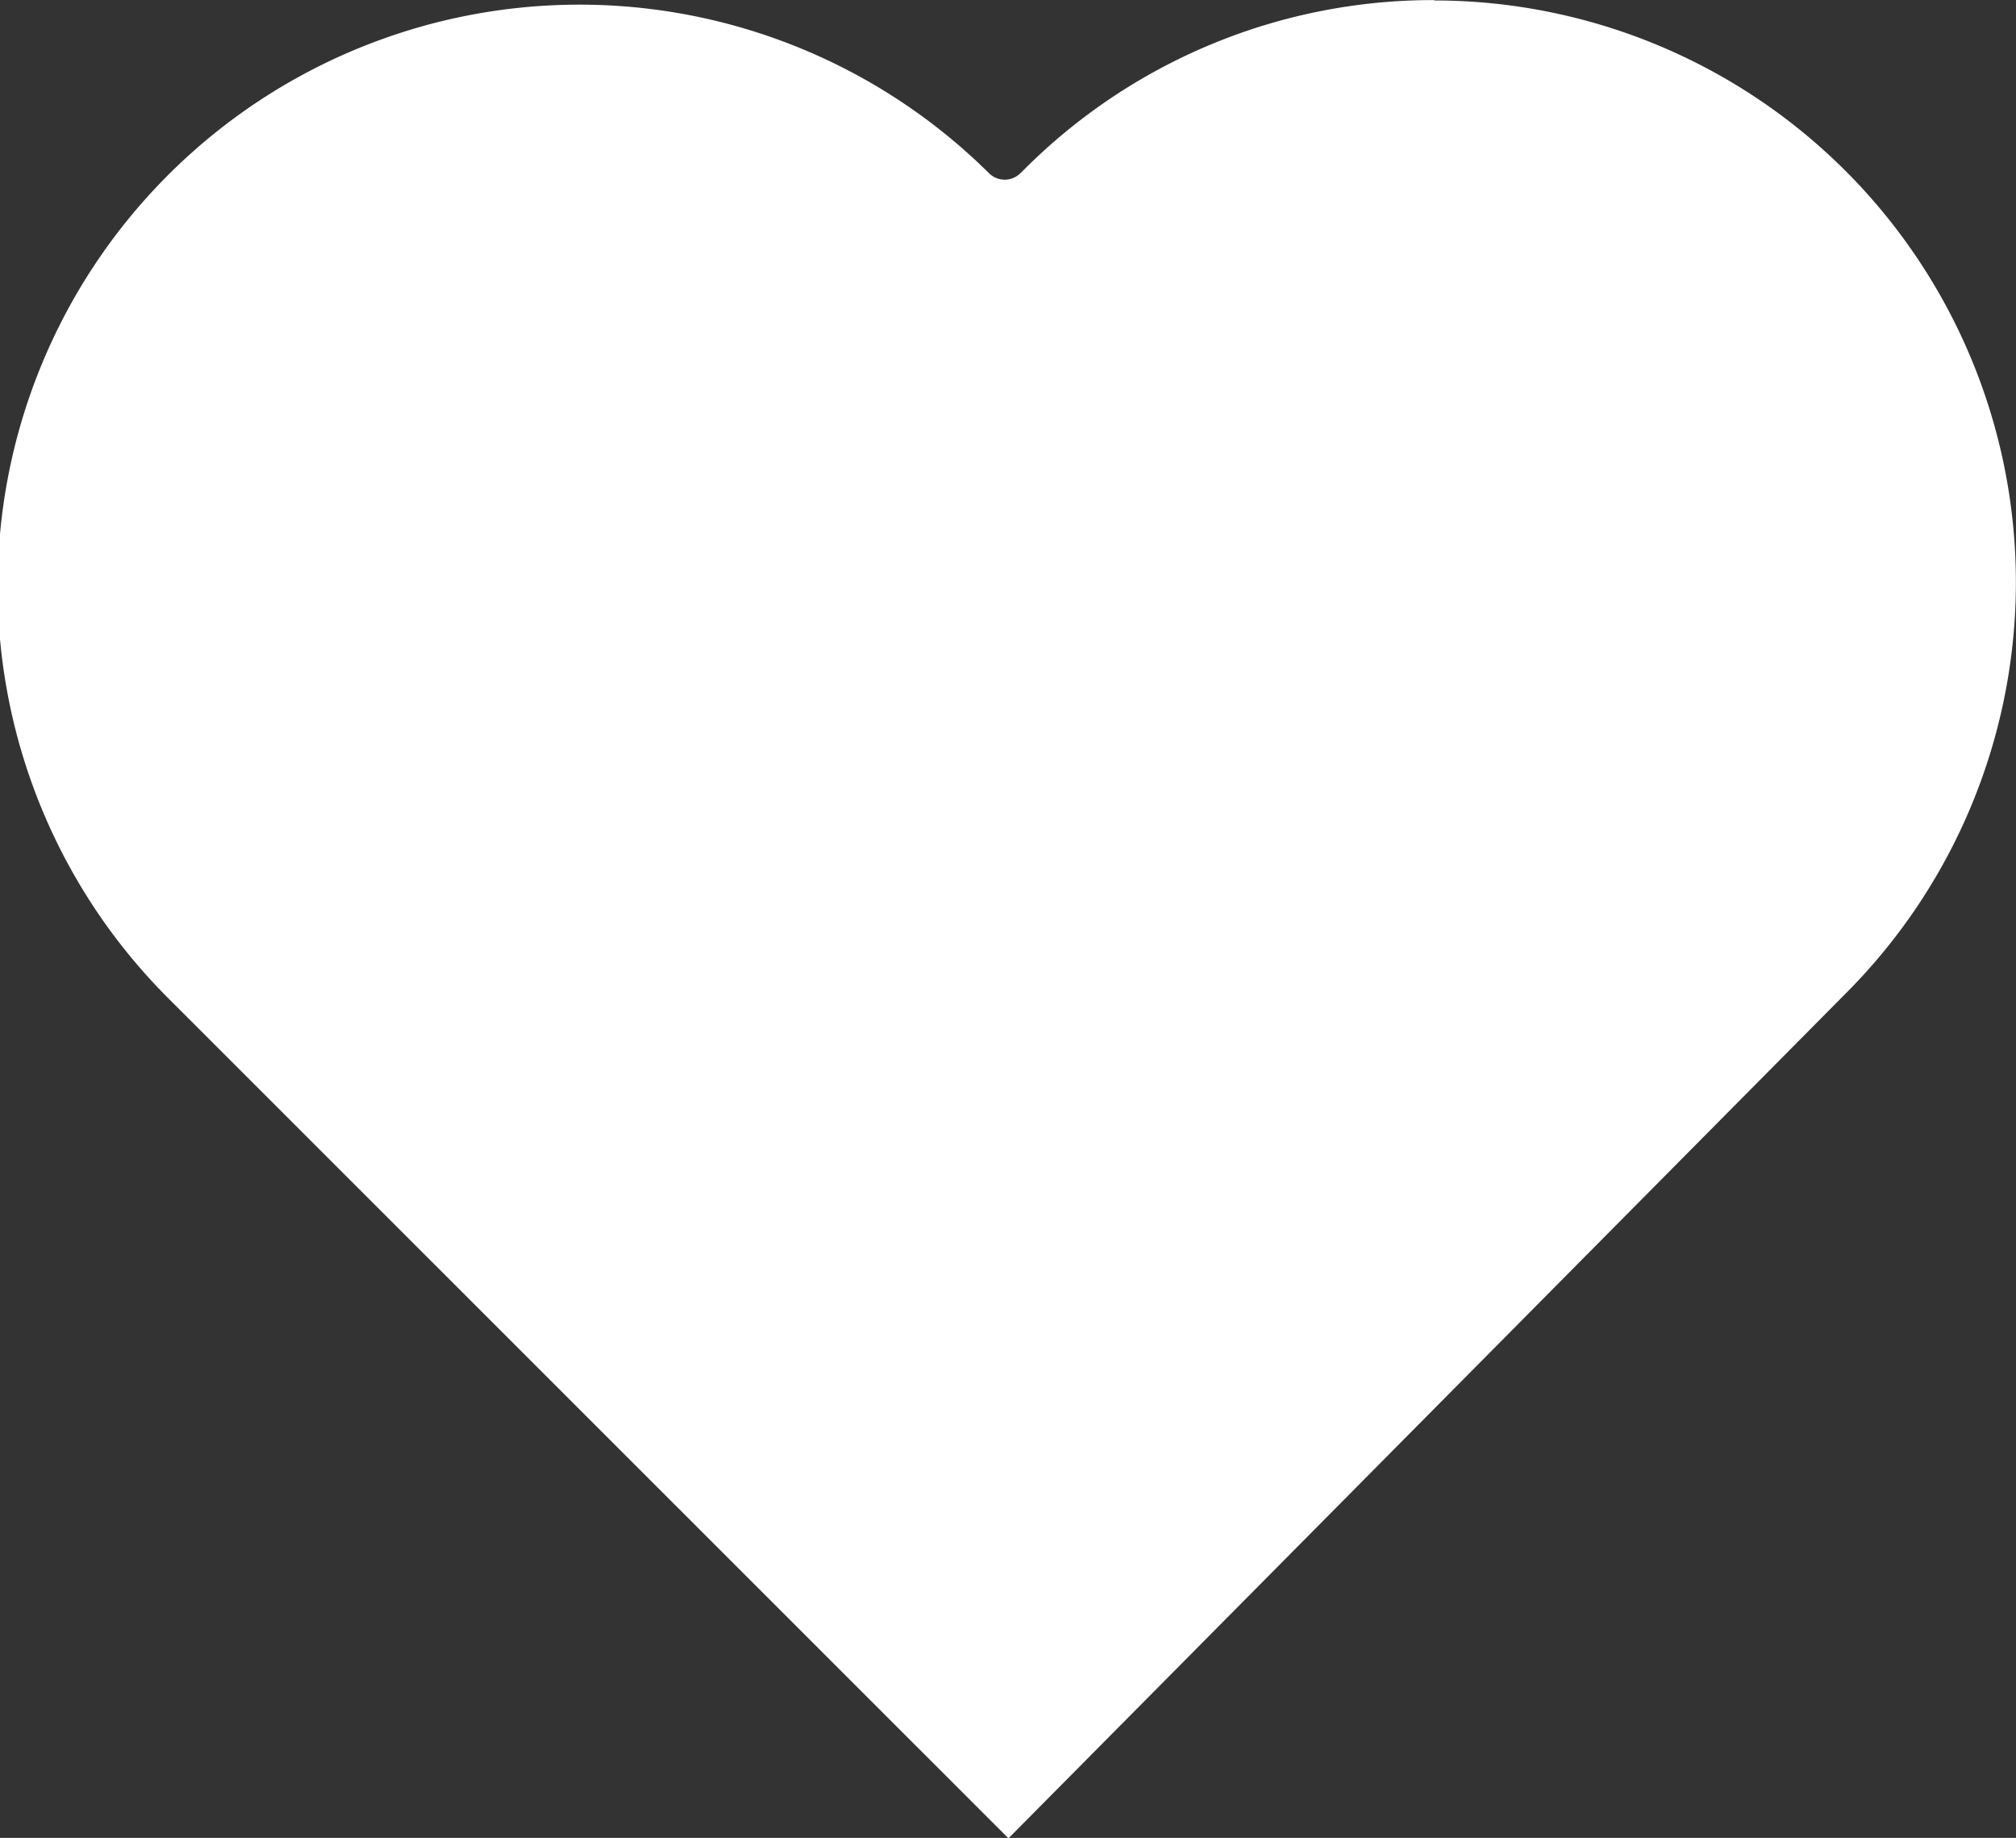 <svg xmlns="http://www.w3.org/2000/svg" width="21.704" height="19.784" viewBox="0 0 21.704 19.784">
  <rect x="0" y="0" width="21.704" height="19.784" fill="#333333" stroke="none"/>
  <path id="Tracé_1322" data-name="Tracé 1322" d="M973.945,6136.3a6.22,6.22,0,0,0-4.427,1.835l-.029.028a.24.24,0,0,1-.339,0,6.262,6.262,0,0,0-8.817,8.9l9.027,9.025,9.012-9.093a6.263,6.263,0,0,0-4.427-10.691Z" transform="translate(-958.503 -6136.299)" fill="#fff"/>
</svg>
